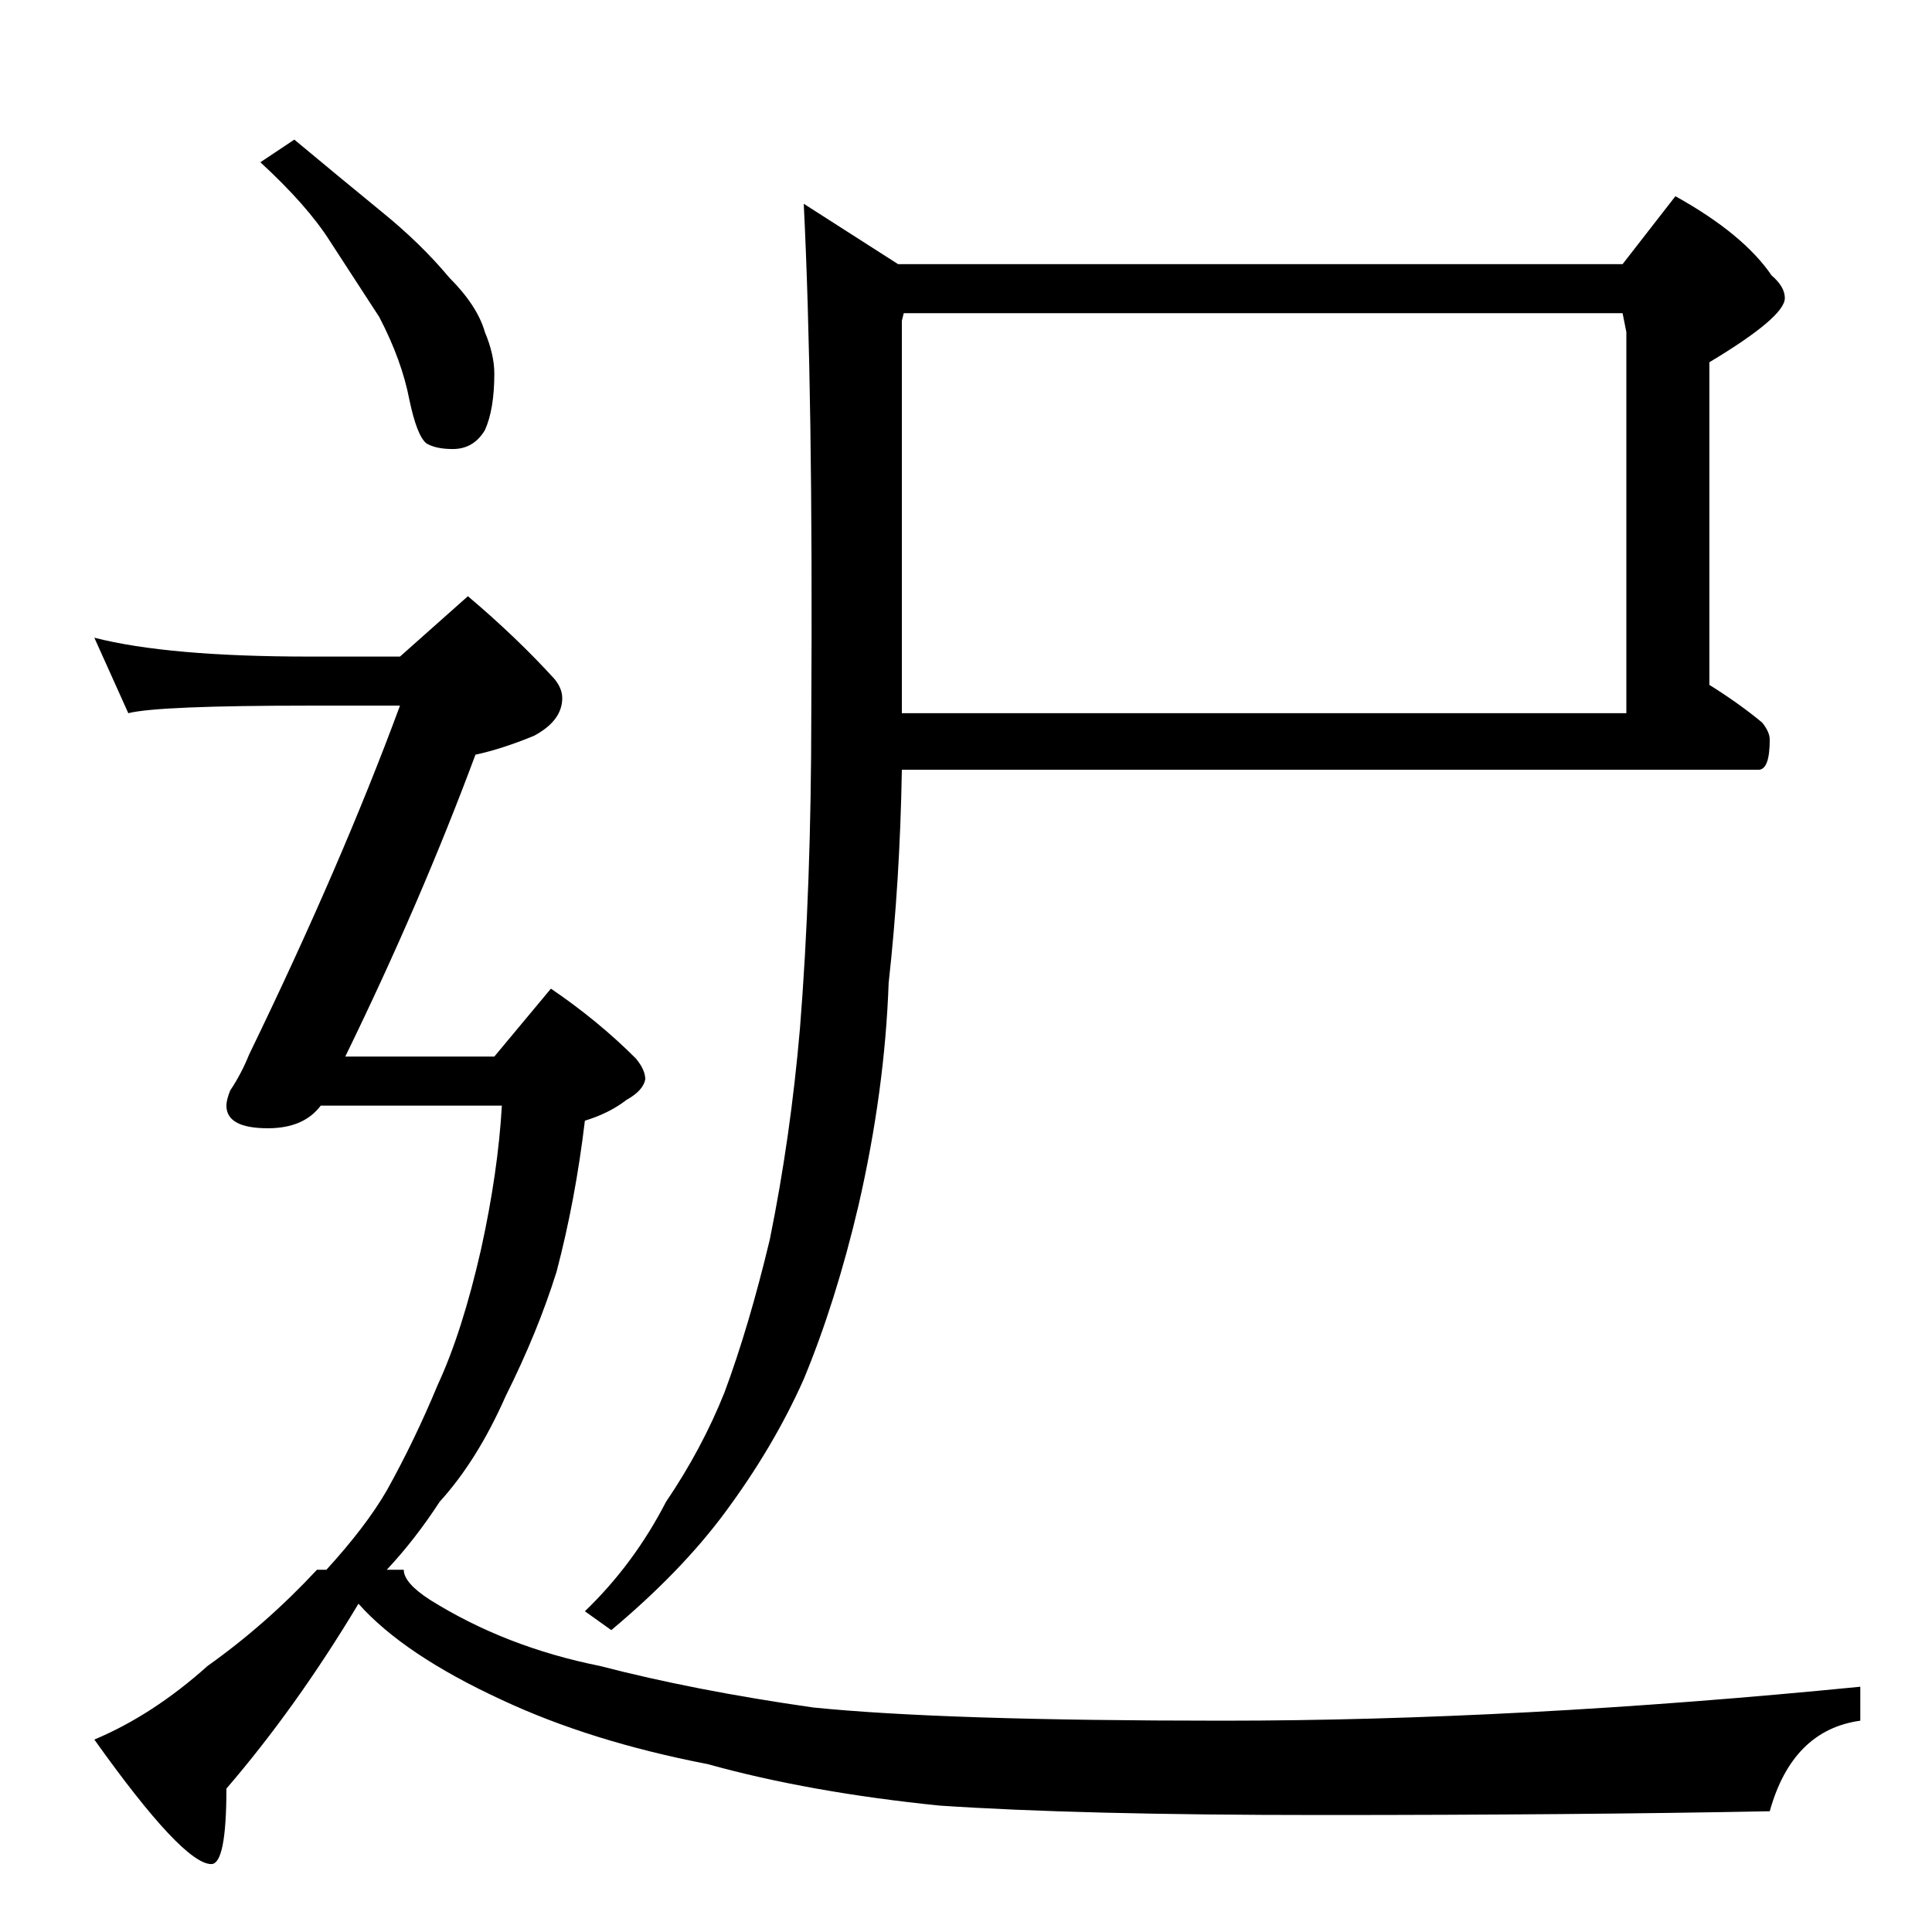 <?xml version="1.0" standalone="no"?>
<!DOCTYPE svg PUBLIC "-//W3C//DTD SVG 1.1//EN" "http://www.w3.org/Graphics/SVG/1.1/DTD/svg11.dtd" >
<svg xmlns="http://www.w3.org/2000/svg" xmlns:xlink="http://www.w3.org/1999/xlink" version="1.1" viewBox="0 -204 1024 1024">
  <g transform="matrix(1 0 0 -1 0 820)">
   <path fill="currentColor"
d="M479 858l-1 -4v-208h384v202l-2 10h-381zM478 616q-1 -59 -7 -113q-2 -57 -16 -118q-12 -51 -29 -92q-16 -36 -42 -71q-23 -31 -60 -62l-14 10q26 25 43 58q19 28 31 58q13 35 24 81q11 54 16 112q6 75 6 167q1 170 -4 270l50 -32h384l28 36q36 -20 51 -42q7 -6 7 -12
q0 -10 -40 -34v-171q16 -10 28 -20q4 -5 4 -9q0 -16 -6 -16h-454zM156 950q24 -20 46 -38q21 -17 36 -35q15 -15 19 -29q5 -12 5 -22q0 -19 -5 -30q-6 -10 -17 -10q-9 0 -14 3q-5 4 -9 23q-4 21 -16 44l-26 40q-12 19 -37 42zM248 708q26 -22 46 -44q4 -5 4 -10
q0 -12 -15 -20q-17 -7 -31 -10q-29 -78 -69 -160h79l30 36q25 -17 45 -37q5 -6 5 -11q-1 -6 -10 -11q-9 -7 -22 -11q-5 -42 -15 -80q-10 -32 -27 -66q-15 -34 -35 -56q-13 -20 -28 -36h9q0 -7 14 -16q40 -25 90 -35q50 -13 113 -22q69 -7 217 -7q156 0 338 18v-18
q-36 -5 -48 -48q-103 -2 -238 -2q-128 0 -202 5q-69 7 -123 22q-62 12 -109 34q-52 24 -76 51q-33 -55 -70 -98q0 -40 -8 -40q-15 0 -62 66q31 13 60 39q31 22 58 51h5q21 23 32 42q15 27 27 56q13 28 23 72q9 41 11 76h-96q-9 -12 -28 -12q-22 0 -22 12q0 3 2 8q6 9 10 19
q49 101 80 185h-48q-80 0 -96 -4l-18 40q39 -10 114 -10h48z" />
  </g>

</svg>

